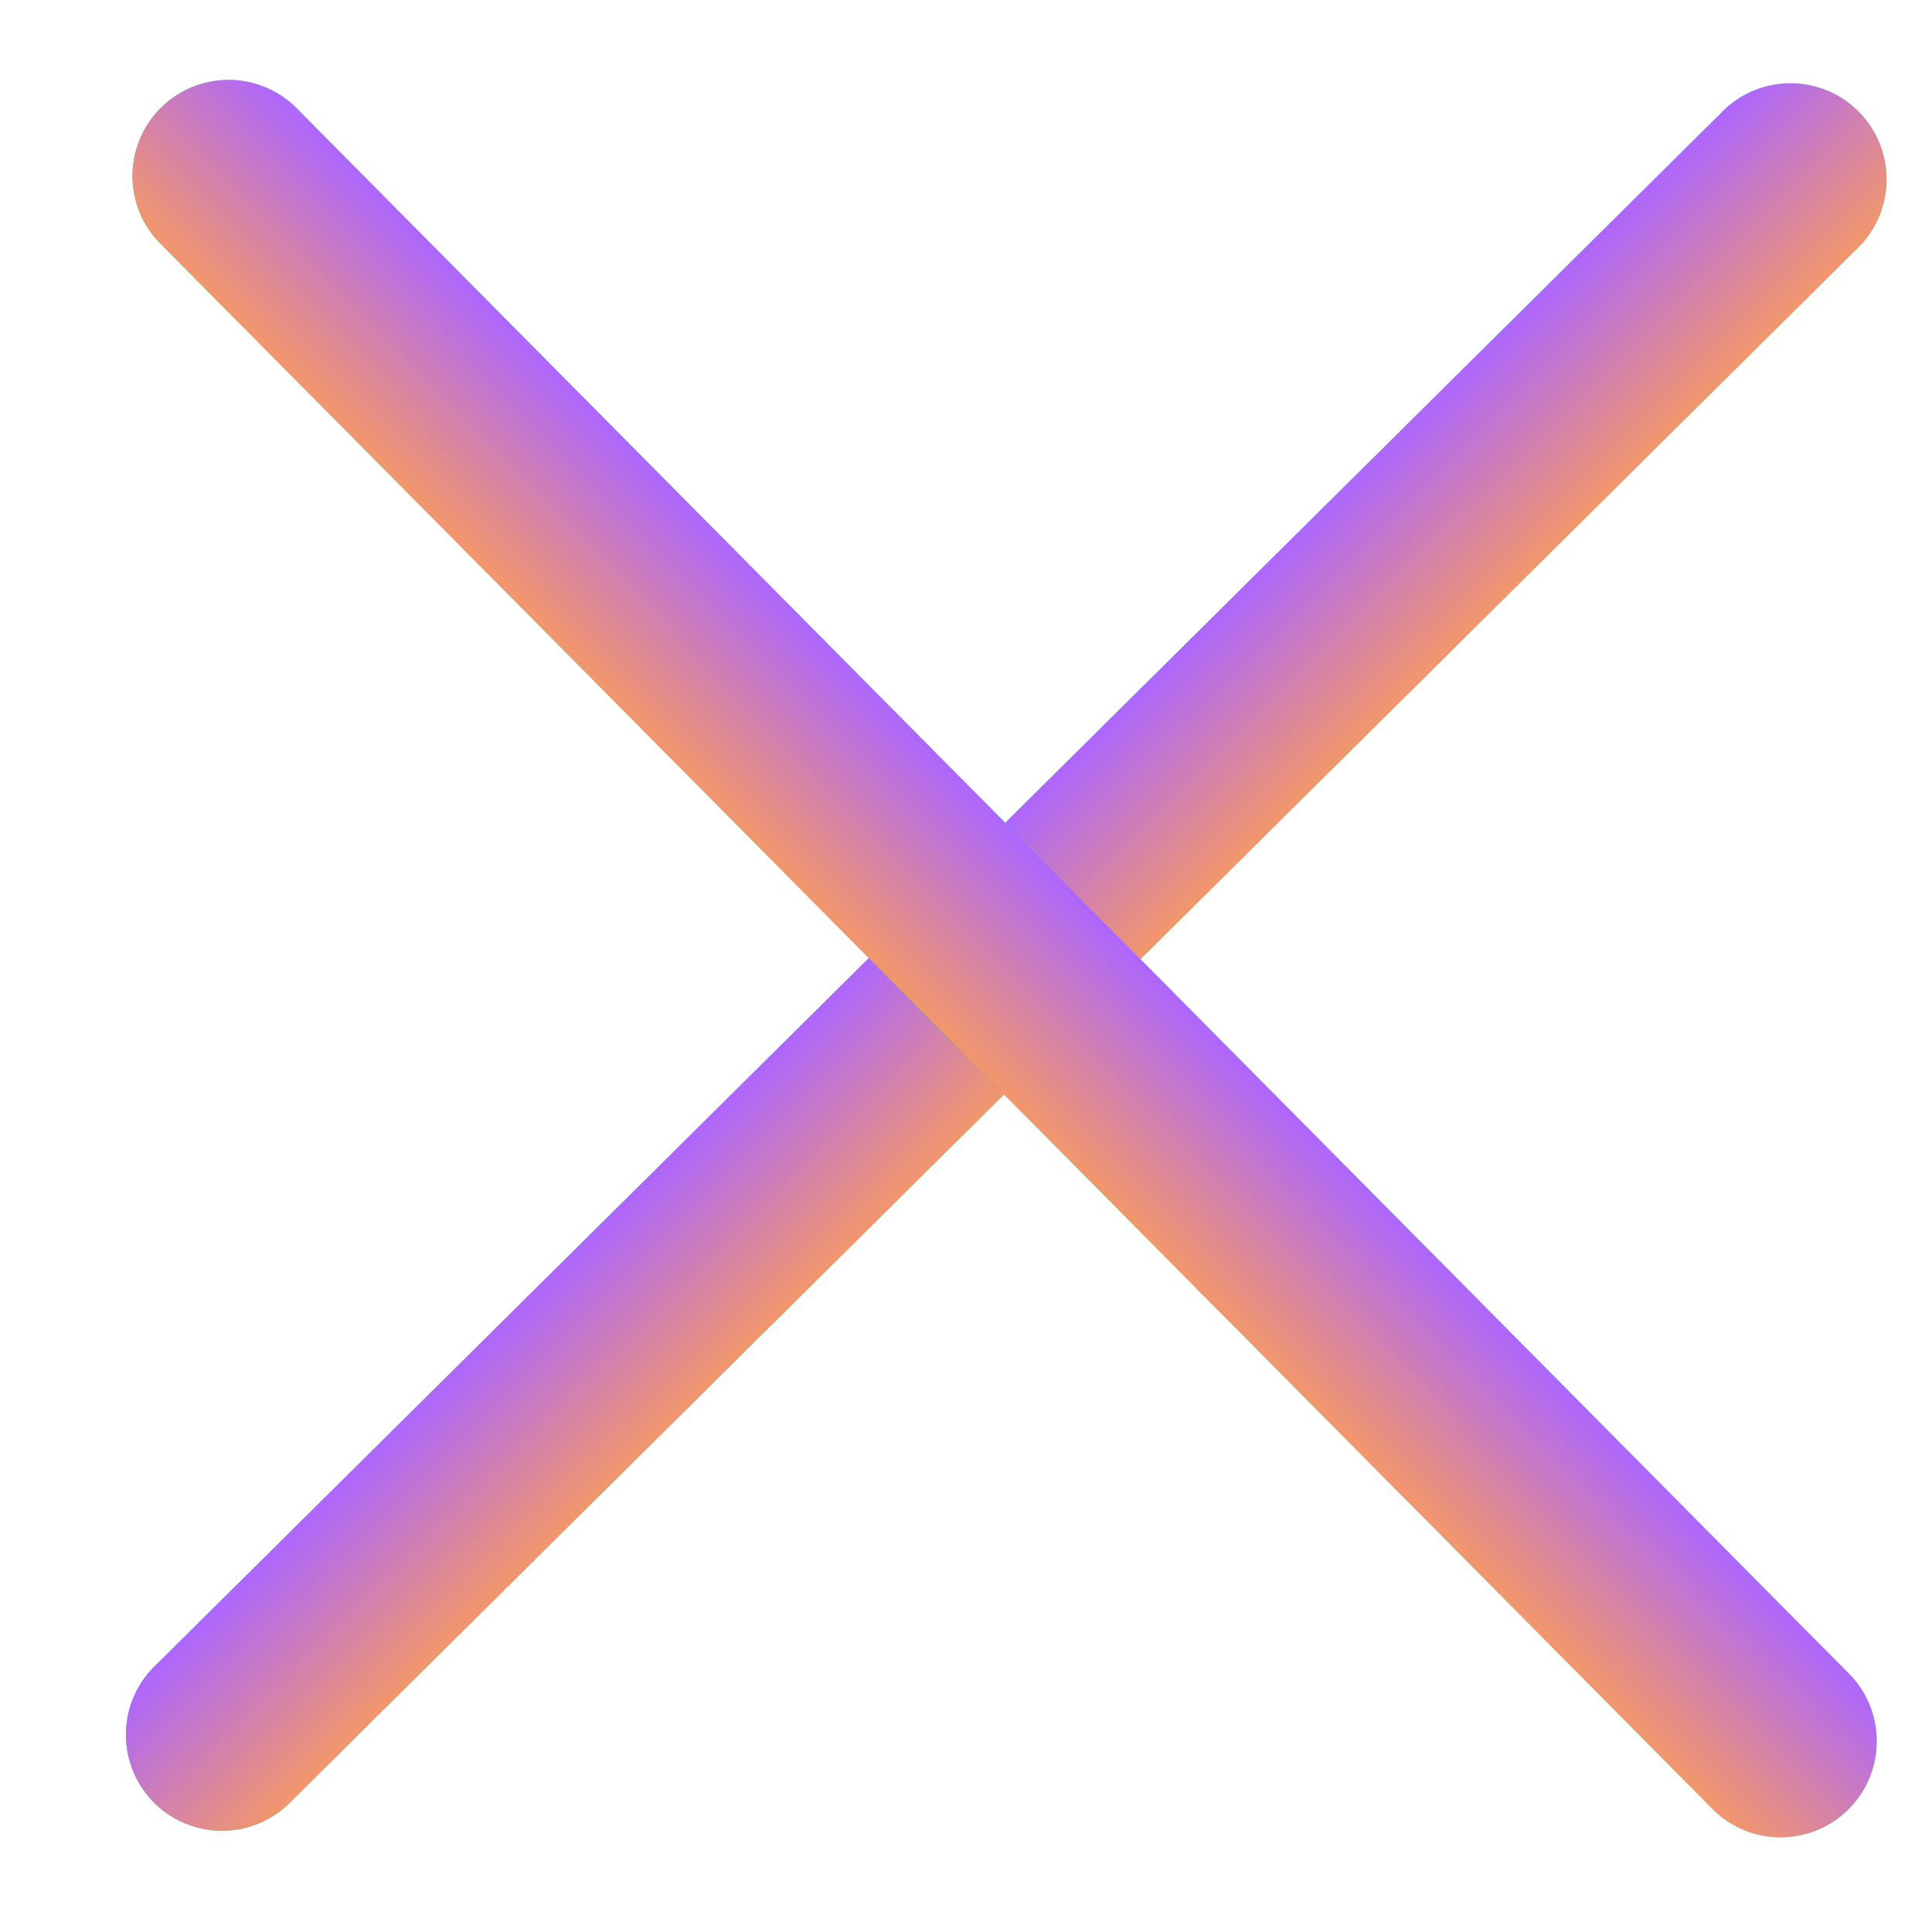 <svg width="21" height="21" fill="none" xmlns="http://www.w3.org/2000/svg"><path d="M18.709 1.226a1.044 1.044 0 1 1 1.47 1.482L3.13 19.614a1.044 1.044 0 0 1-1.47-1.482L18.71 1.225z" fill="url(#a)"/><path d="M18.709 1.226a1.044 1.044 0 1 1 1.47 1.482L3.13 19.614a1.044 1.044 0 0 1-1.47-1.482L18.71 1.225z" fill="url(#b)"/><path d="M20.114 18.209a1.044 1.044 0 0 1-1.482 1.47L1.726 2.63a1.044 1.044 0 0 1 1.482-1.47L20.115 18.21z" fill="url(#c)"/><path d="M20.114 18.209a1.044 1.044 0 0 1-1.482 1.47L1.726 2.63a1.044 1.044 0 0 1 1.482-1.47L20.115 18.21z" fill="url(#d)"/><defs><linearGradient id="a" x1="19.45" y1=".491" x2="21.302" y2="2.448" gradientUnits="userSpaceOnUse"><stop stop-color="#4EF0F0"/><stop offset="1" stop-color="#05C580"/></linearGradient><linearGradient id="b" x1="18.035" y1="1.947" x2="19.558" y2="3.482" gradientUnits="userSpaceOnUse"><stop stop-color="#AE67FA"/><stop offset=".974" stop-color="#F49867"/></linearGradient><linearGradient id="c" x1="20.849" y1="18.95" x2="18.892" y2="20.802" gradientUnits="userSpaceOnUse"><stop stop-color="#4EF0F0"/><stop offset="1" stop-color="#05C580"/></linearGradient><linearGradient id="d" x1="19.393" y1="17.535" x2="17.858" y2="19.058" gradientUnits="userSpaceOnUse"><stop stop-color="#AE67FA"/><stop offset=".974" stop-color="#F49867"/></linearGradient></defs></svg>